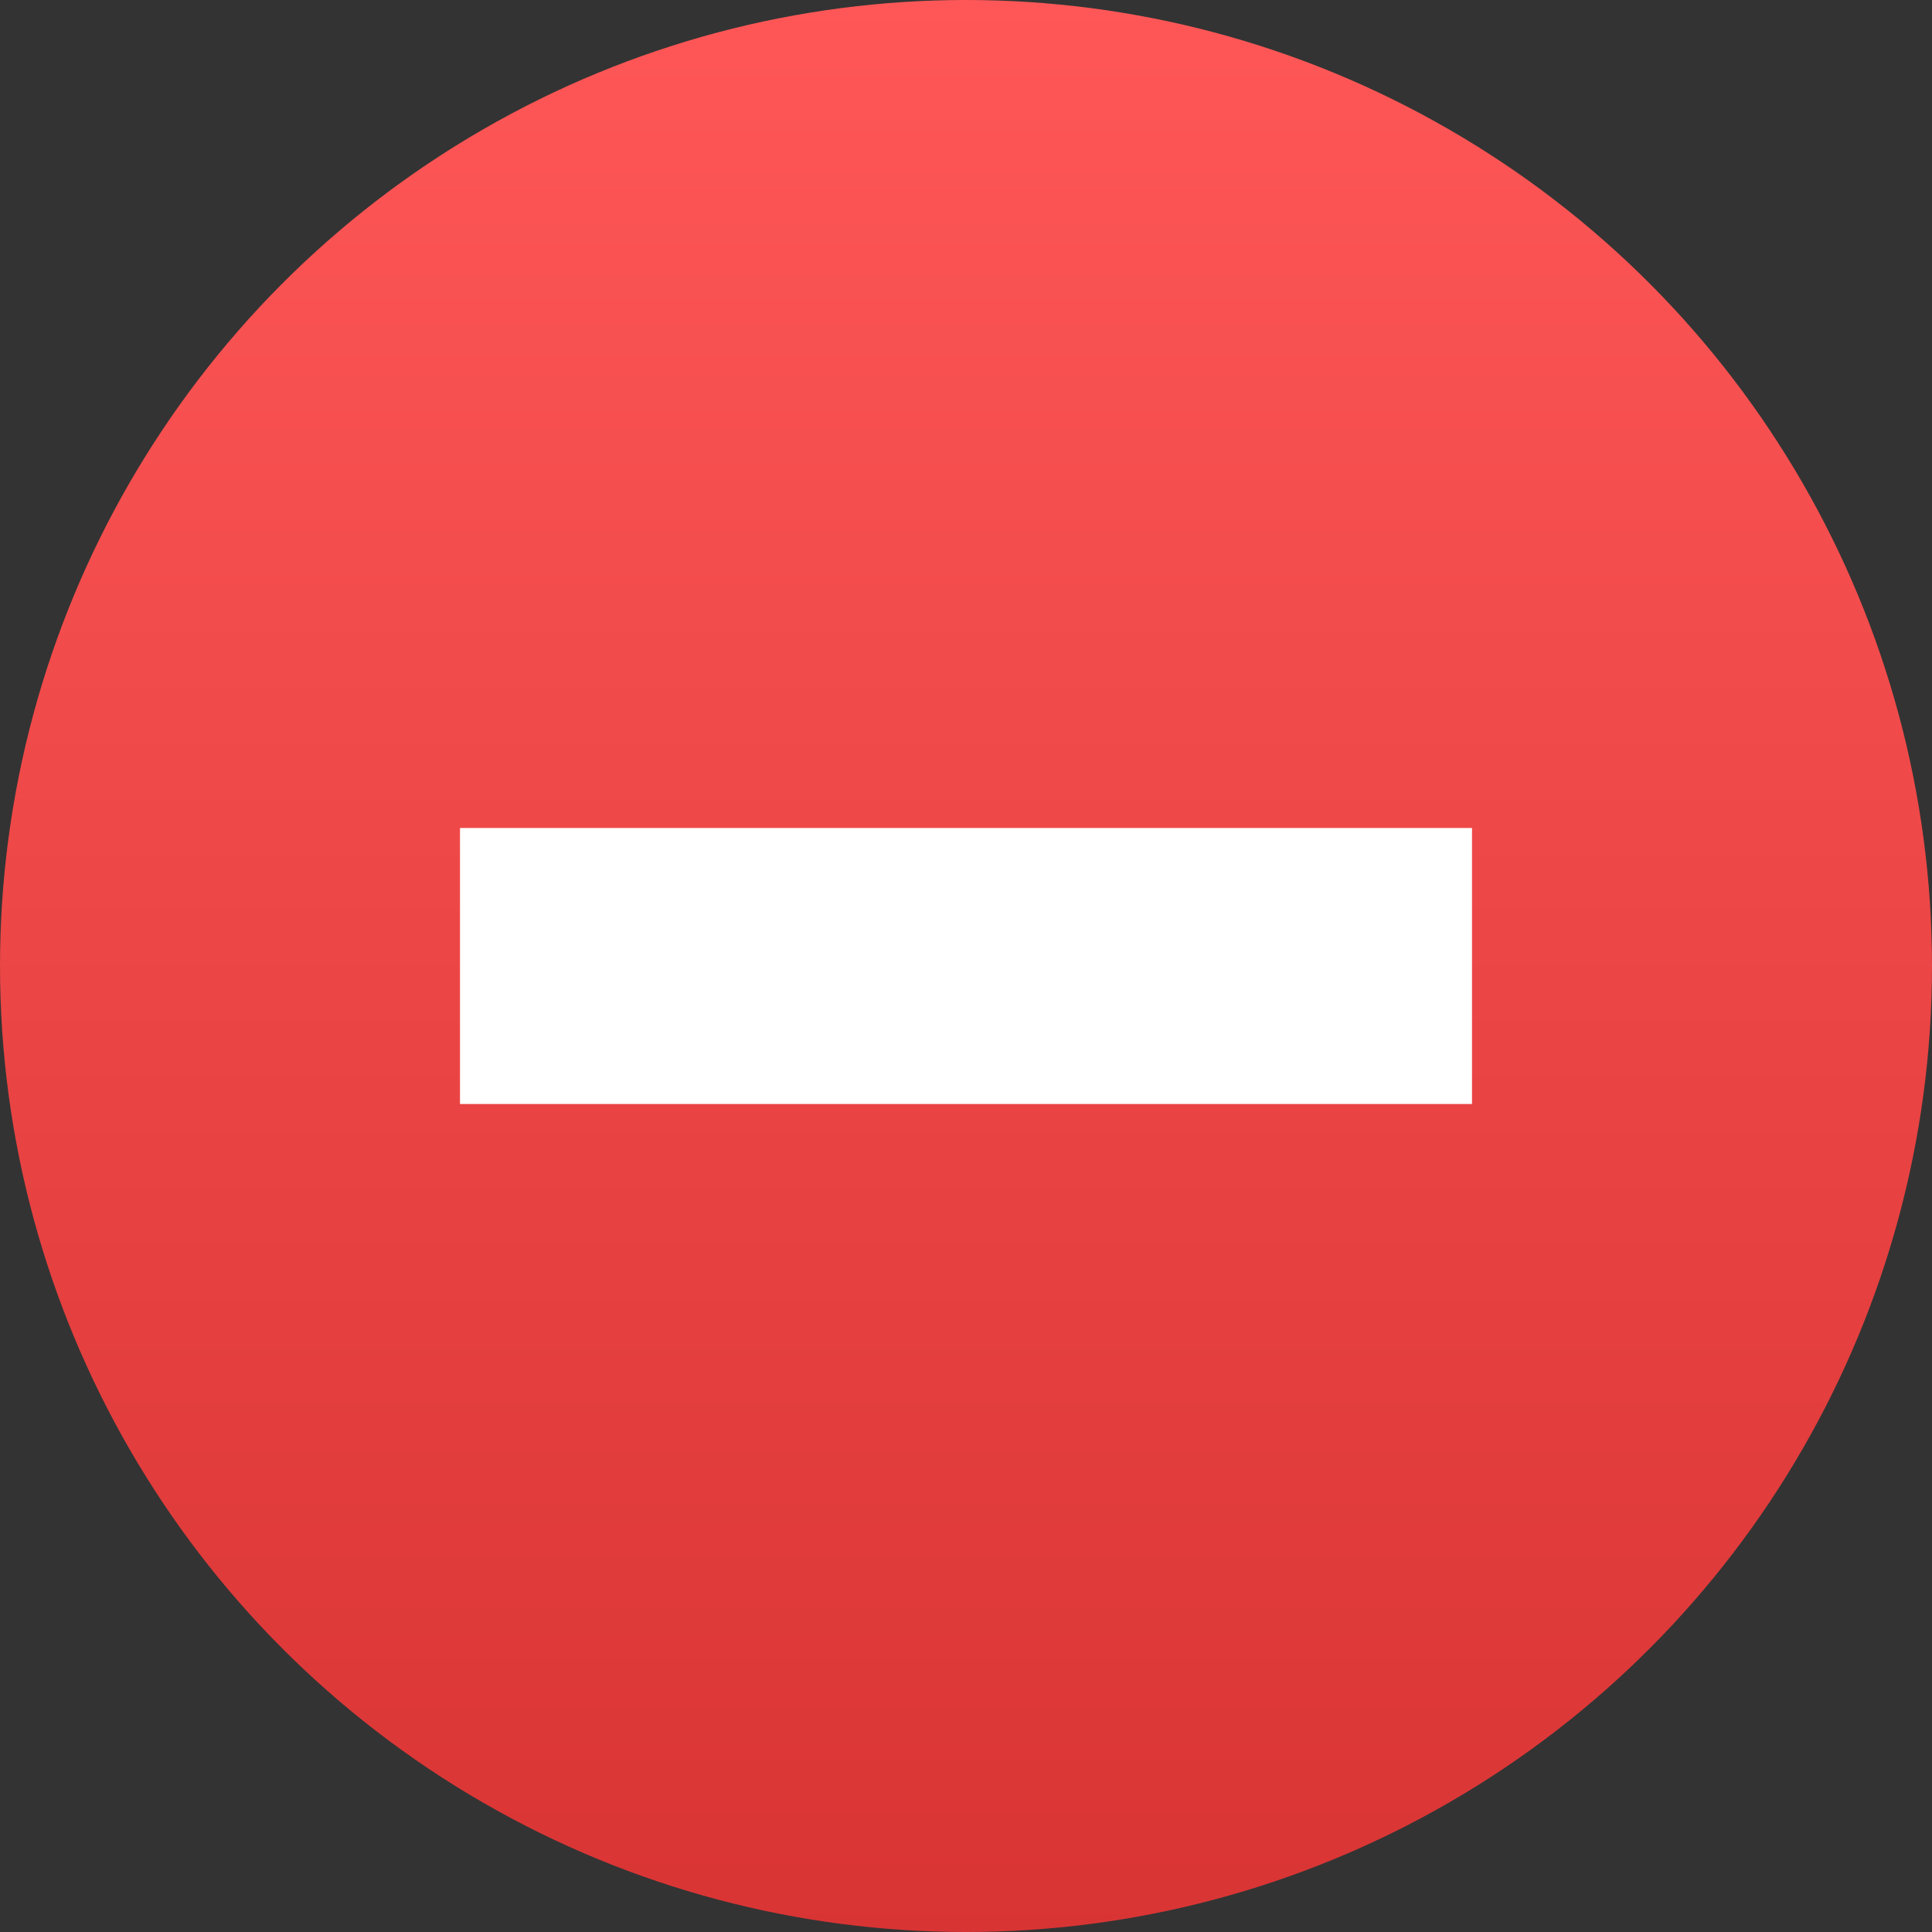 <svg xmlns="http://www.w3.org/2000/svg" width="21" height="21" viewBox="0 0 21 21">
    <rect x="0" y="0" width="21" height="21" fill="#333333" stroke="none"/>
    <defs>
        <linearGradient id="linear-gradient" x1=".5" x2=".5" y2="1" gradientUnits="objectBoundingBox">
            <stop offset="0" stop-color="#ff5757"/>
            <stop offset="1" stop-color="#d93434"/>
        </linearGradient>
    </defs>
    <g id="colapse" transform="translate(-44 -107)">
        <g id="Group_3" data-name="Group 3" transform="translate(44 107)">
            <circle id="Ellipse_38" cx="10.5" cy="10.5" r="10.5" fill="url(#linear-gradient)" data-name="Ellipse 38"/>
        </g>
        <path id="minus" fill="#fff" d="M0 0H3V11H0z" transform="rotate(90 -28 88)"/>
    </g>
</svg>
